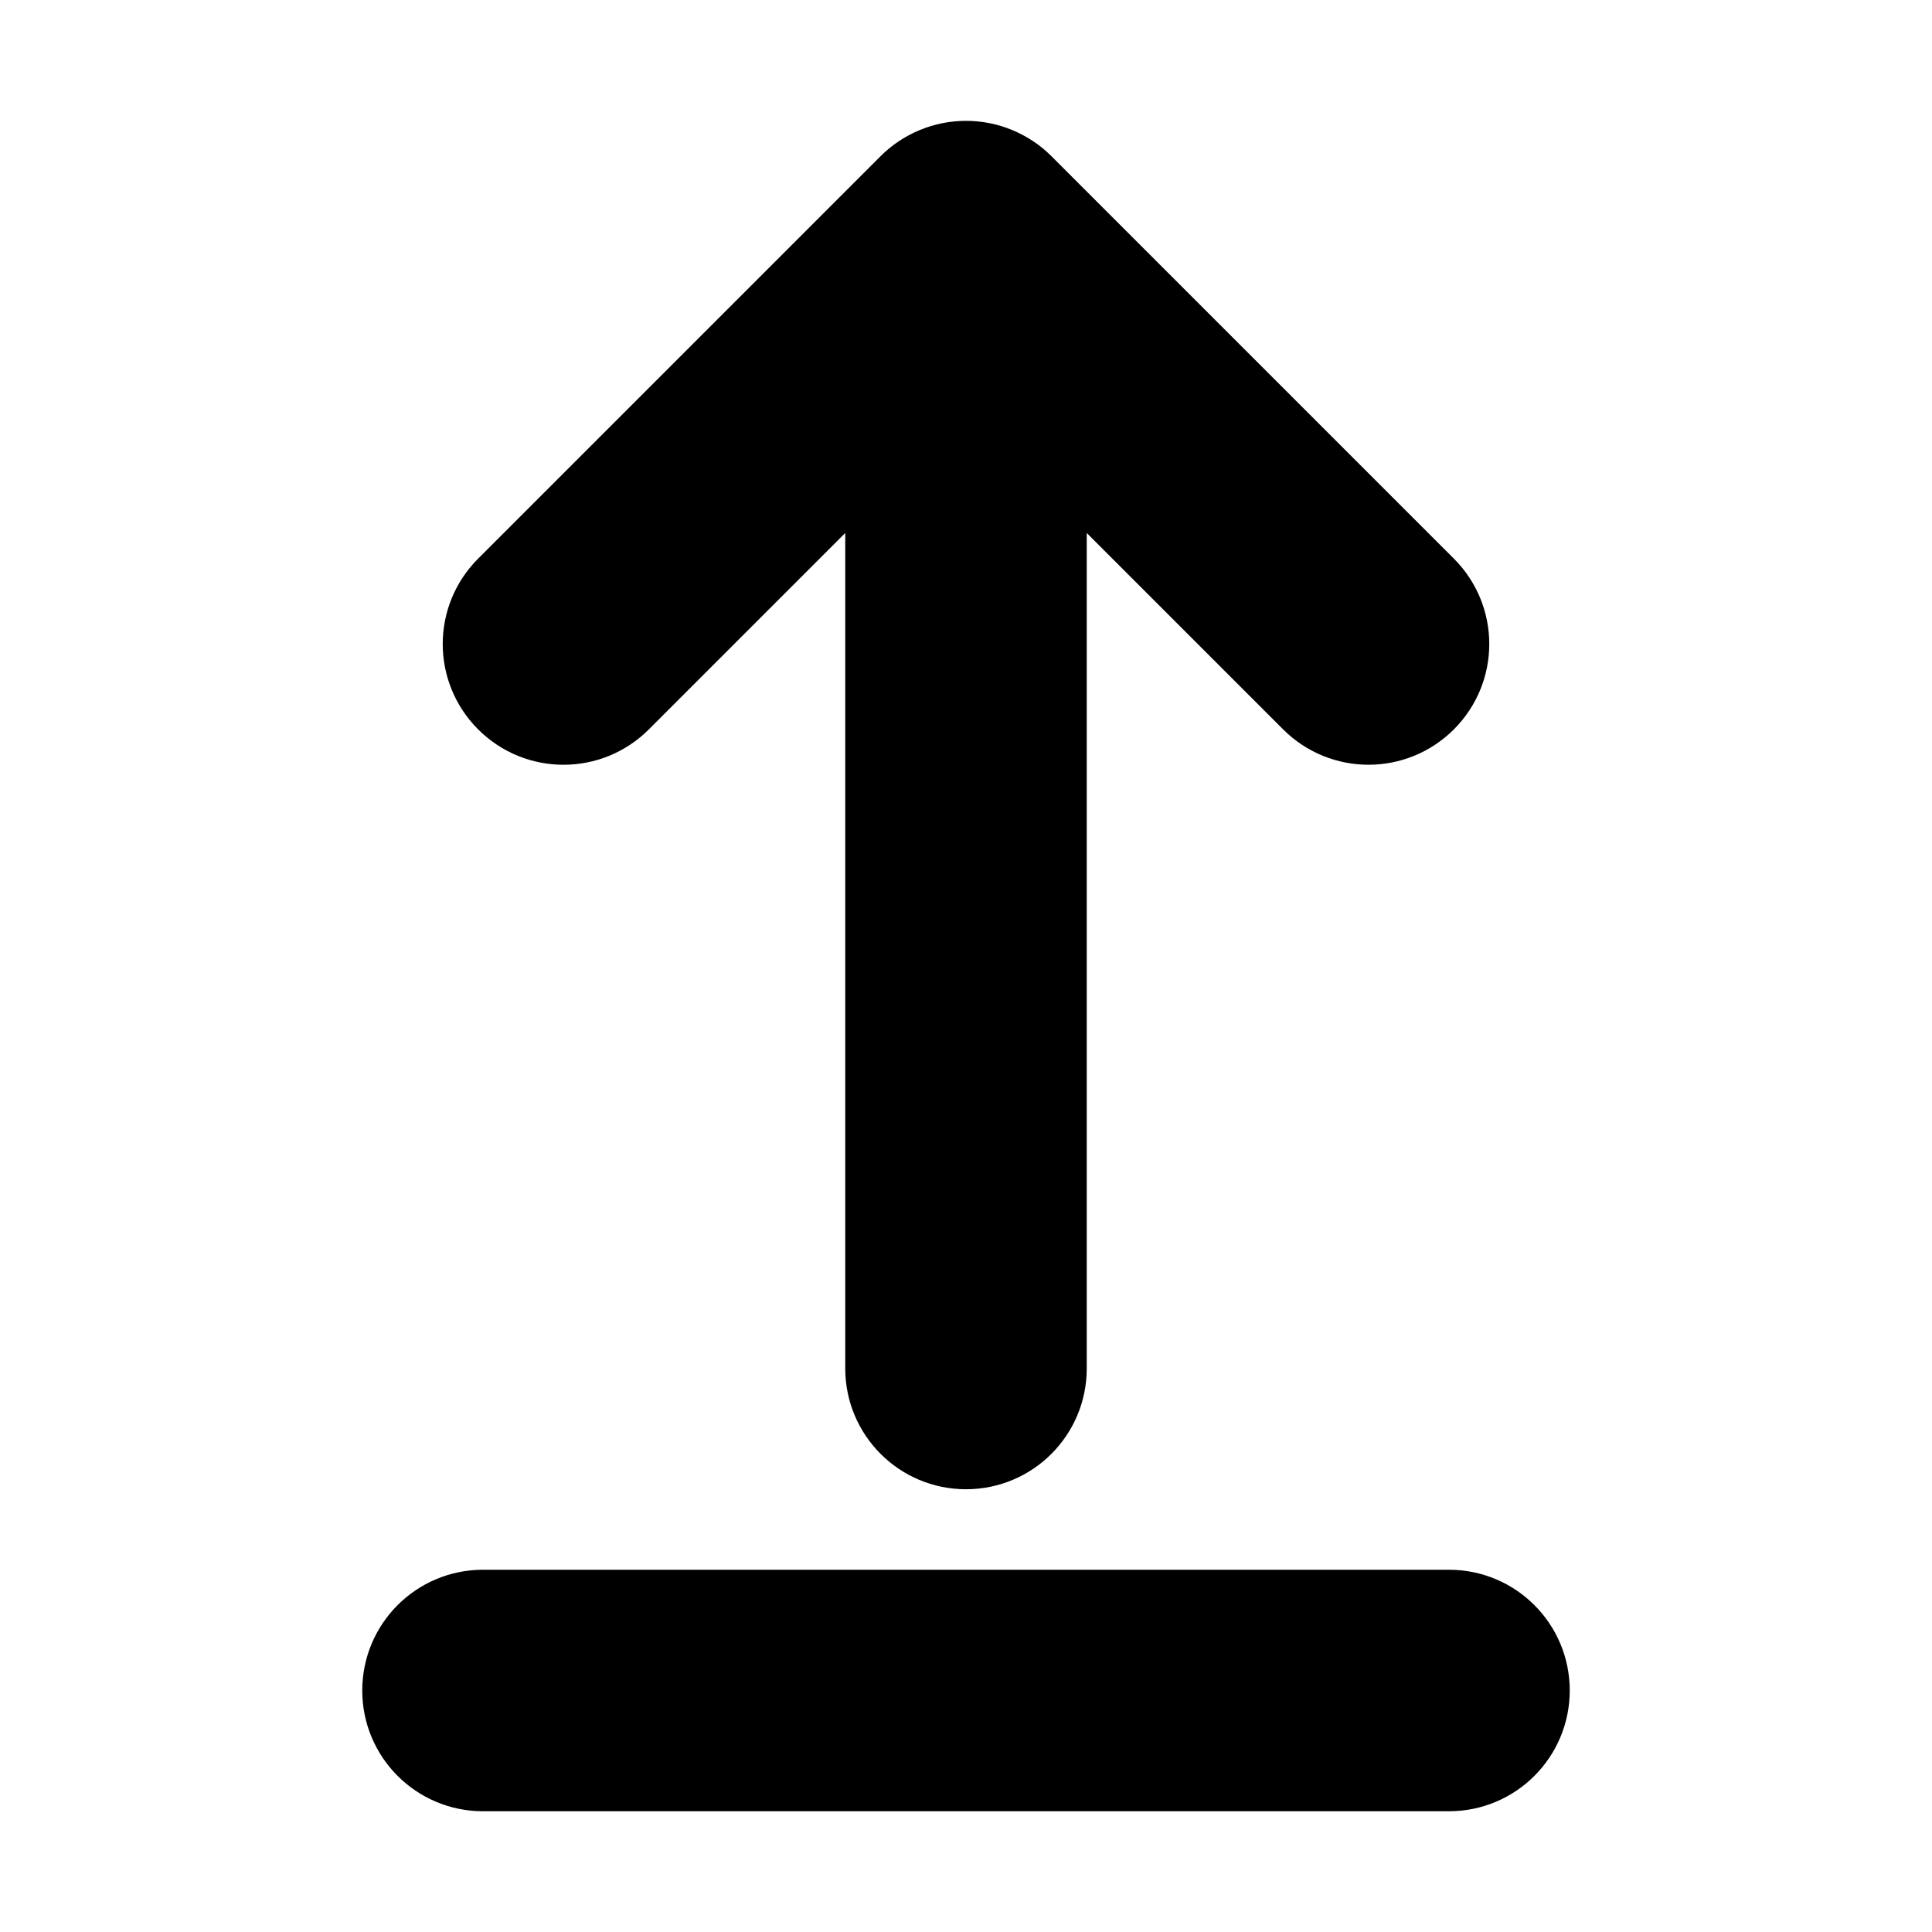 <svg viewBox="0 0 24 24" fill="currentColor" stroke="currentColor" xmlns="http://www.w3.org/2000/svg">
<path d="M6.293 8.707C5.902 8.316 5.902 7.684 6.293 7.293L11.292 2.294C11.385 2.201 11.495 2.128 11.618 2.077C11.862 1.976 12.138 1.976 12.382 2.077C12.505 2.128 12.615 2.201 12.708 2.294L17.707 7.293C18.098 7.684 18.098 8.316 17.707 8.707C17.512 8.902 17.256 9 17 9C16.744 9 16.488 8.902 16.293 8.707L13 5.414V17C13 17.552 12.553 18 12 18C11.447 18 11 17.552 11 17V5.414L7.707 8.707C7.316 9.098 6.684 9.098 6.293 8.707ZM18 20H6C5.447 20 5 20.448 5 21C5 21.552 5.447 22 6 22H18C18.553 22 19 21.552 19 21C19 20.448 18.553 20 18 20Z" />
</svg>
